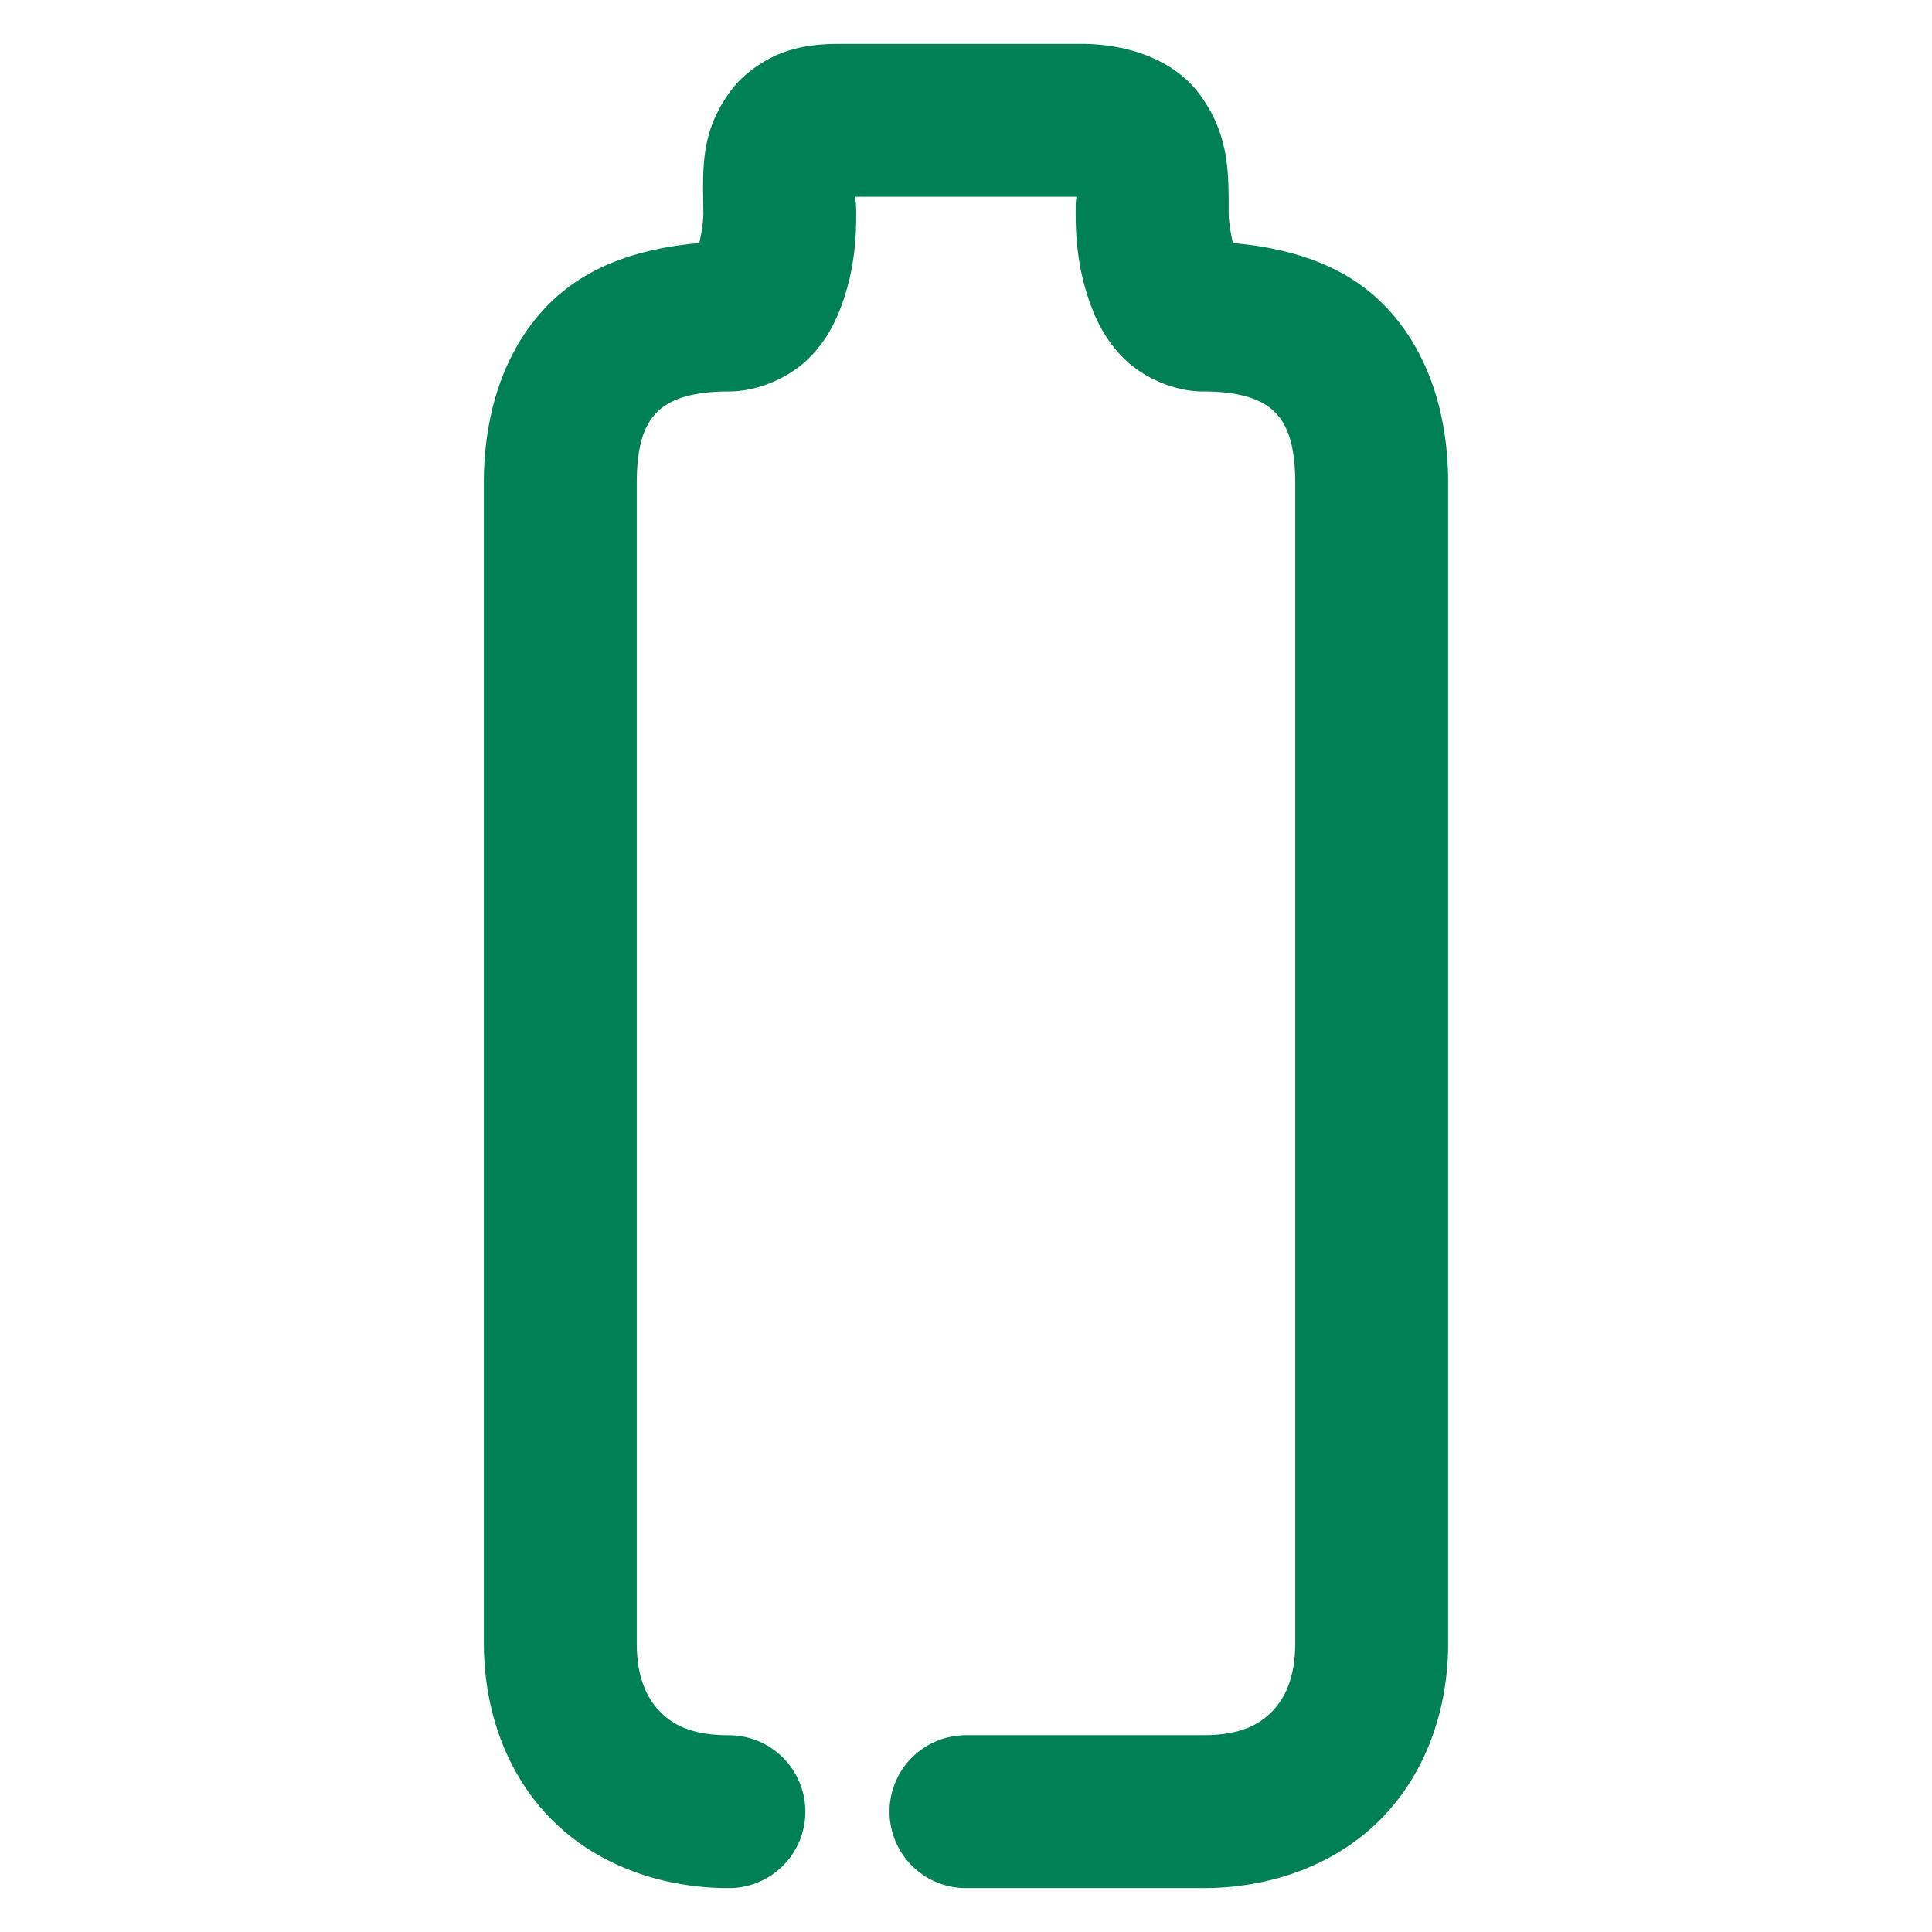 <svg xmlns="http://www.w3.org/2000/svg" width="48" height="48">
	<path d="m 20.965,1.09 c -0.405,0 -0.821,0.008 -1.33,0.154 -0.509,0.147 -1.13,0.524 -1.504,1.043 -0.744,1.033 -0.666,1.924 -0.656,3.002 0,0.255 -0.054,0.53 -0.1,0.75 -1.384,0.122 -2.706,0.513 -3.684,1.463 -1.154,1.122 -1.67,2.754 -1.67,4.494 v 28.824 c 0,1.619 0.529,3.189 1.629,4.33 1.1,1.141 2.714,1.76 4.459,1.76 a 1.9,1.9 0 0 0 1.9,-1.9 1.9,1.9 0 0 0 -1.9,-1.898 c -0.911,0 -1.392,-0.254 -1.723,-0.598 -0.331,-0.343 -0.566,-0.869 -0.566,-1.693 V 11.996 c 0,-1.05 0.244,-1.504 0.518,-1.77 0.273,-0.266 0.765,-0.5 1.771,-0.5 0.739,0 1.498,-0.352 1.957,-0.797 0.459,-0.445 0.689,-0.923 0.848,-1.357 0.316,-0.868 0.359,-1.647 0.359,-2.283 a 1.9,1.9 0 0 0 0,-0.016 c -0.004,-0.449 -0.051,-0.258 -0.031,-0.385 h 5.496 c 0.011,0.083 -0.014,-0.036 -0.014,0.4 0,0.633 0.053,1.406 0.367,2.268 0.157,0.431 0.382,0.902 0.832,1.35 0.45,0.448 1.211,0.82 1.967,0.82 1.007,0 1.496,0.234 1.77,0.5 0.273,0.266 0.52,0.719 0.52,1.77 v 28.824 c 0,0.825 -0.236,1.35 -0.566,1.693 -0.331,0.343 -0.811,0.598 -1.723,0.598 H 24 A 1.9,1.9 0 0 0 22.1,45.01 1.9,1.9 0 0 0 24,46.91 h 5.891 c 1.745,0 3.359,-0.618 4.459,-1.76 1.1,-1.141 1.629,-2.711 1.629,-4.33 V 11.996 c 0,-1.741 -0.516,-3.372 -1.67,-4.494 -0.976,-0.949 -2.295,-1.34 -3.678,-1.463 -0.05,-0.227 -0.105,-0.522 -0.105,-0.75 0,-0.98 0.02,-1.917 -0.695,-2.91 C 29.115,1.386 27.842,1.09 26.871,1.09 Z" fill="#008055"/>
</svg>
